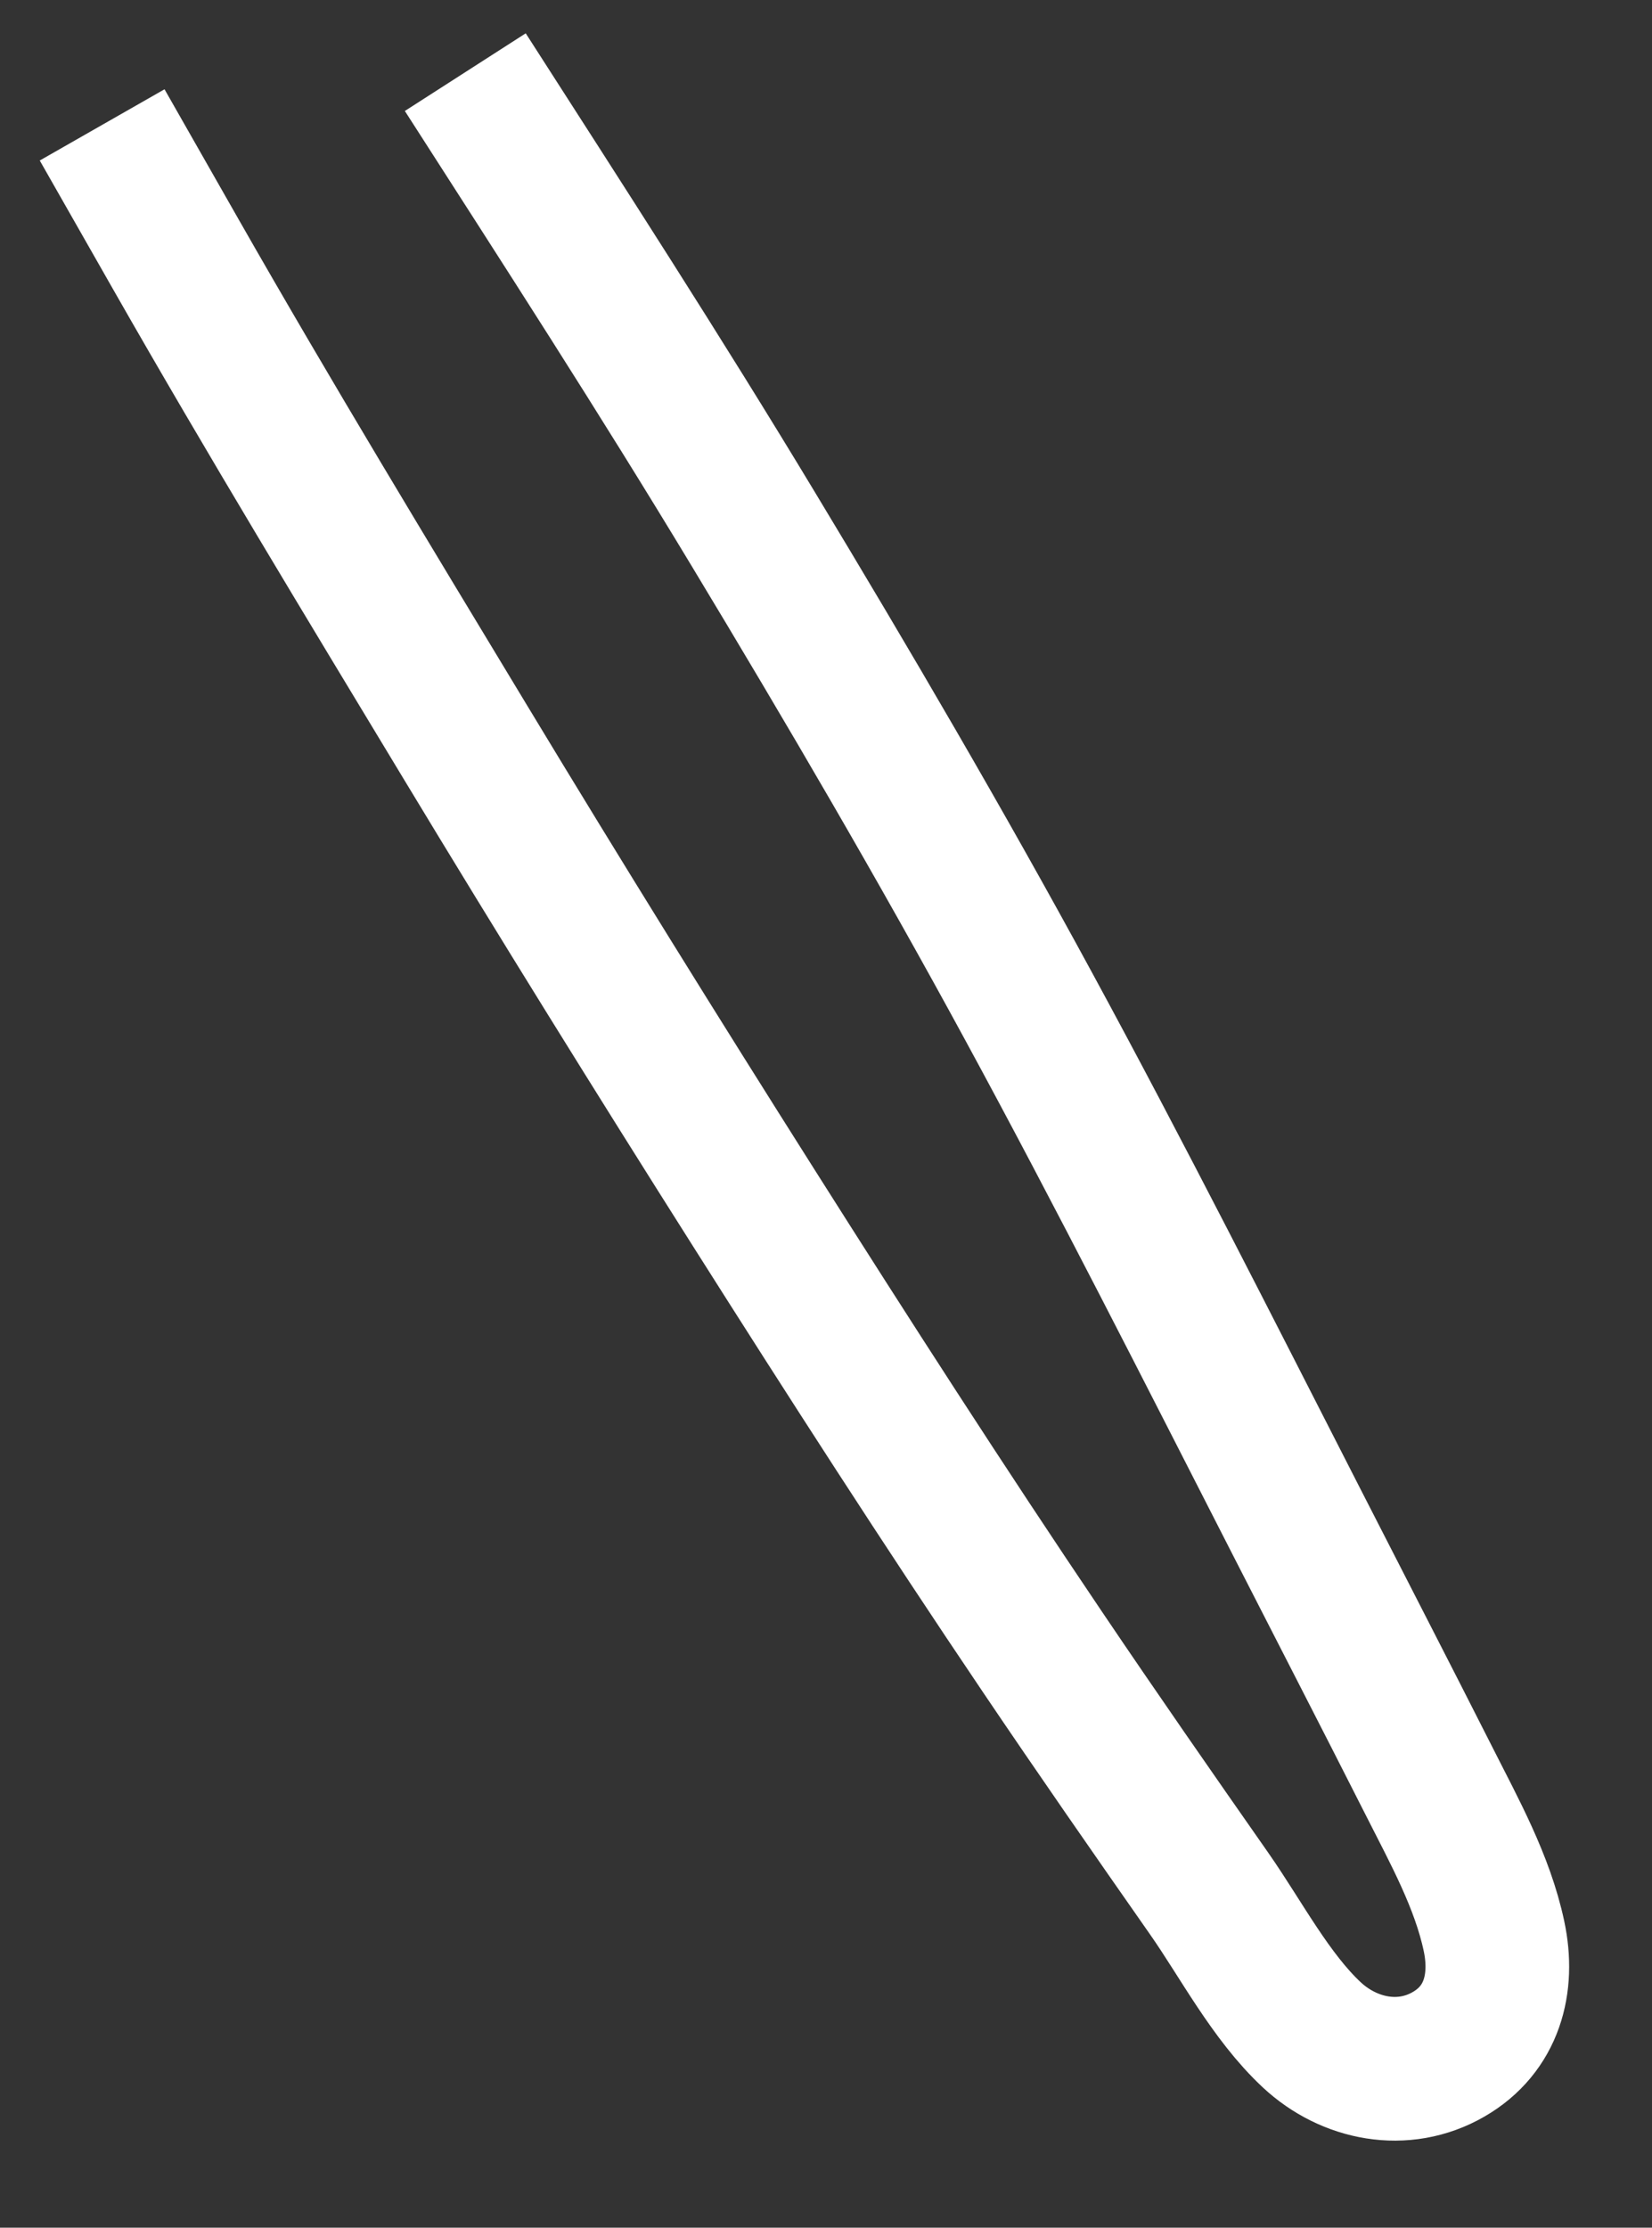 ﻿<?xml version="1.0" encoding="utf-8"?>
<svg version="1.1" xmlns:xlink="http://www.w3.org/1999/xlink" width="23px" height="31px" xmlns="http://www.w3.org/2000/svg">
  <rect width="100%" height="100%" fill="#333333" stroke="none"/>
  <g transform="matrix(1 0 0 1 -397 -11263 )">
    <path d="M 5.478 0.004  C 6.831 2.111  8.192 4.214  9.486 6.36  C 10.807 8.548  12.099 10.754  13.32 13.002  C 14.604 15.364  15.816 17.763  17.041 20.157  C 17.661 21.37  18.286 22.58  18.901 23.795  C 19.246 24.478  19.639 25.184  19.8 25.942  C 19.941 26.603  19.77 27.24  19.168 27.587  C 18.54 27.95  17.783 27.8  17.263 27.316  C 16.691 26.782  16.281 25.99  15.839 25.357  C 15.056 24.238  14.276 23.117  13.512 21.985  C 12.139 19.952  10.81 17.886  9.497 15.813  C 8.139 13.669  6.799 11.512  5.486 9.339  C 4.123 7.083  2.756 4.832  1.45 2.542  C 1.107 1.941  0.765 1.339  0.422 0.738  " stroke-width="2" stroke="#ffffff" fill="none" transform="matrix(1 0 0 1 398 11264 )" />
  </g>
</svg>